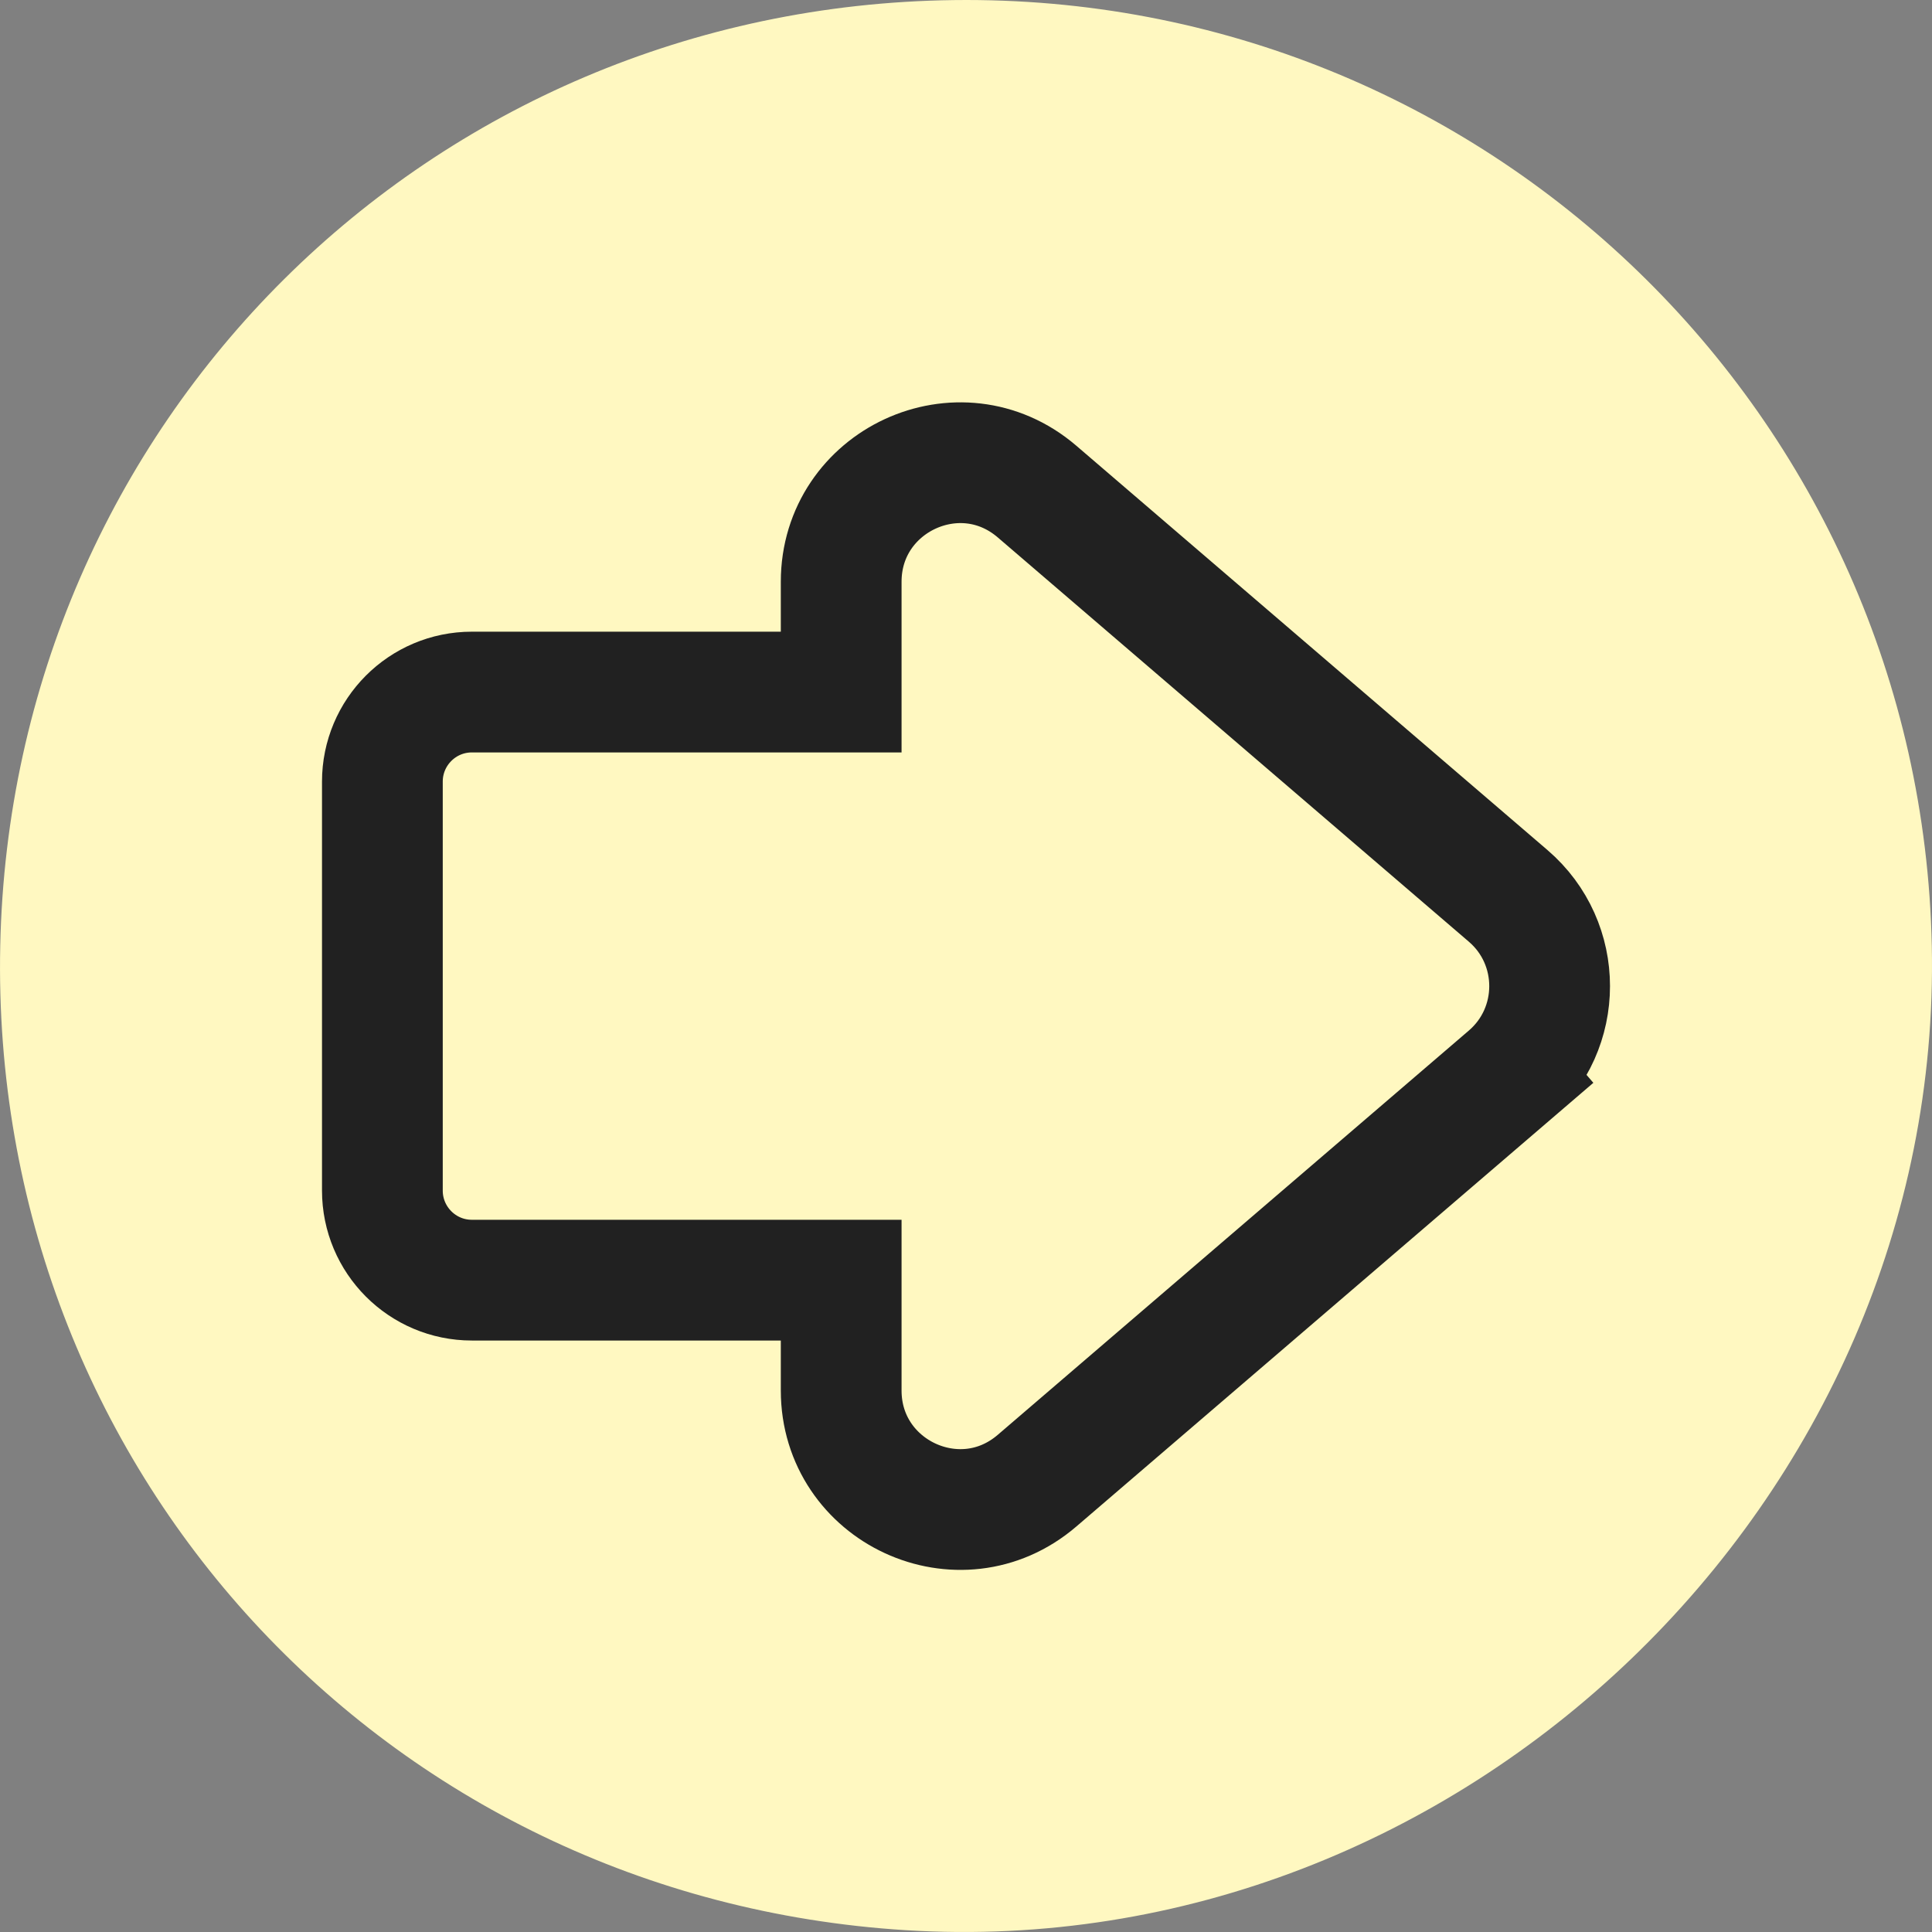 <svg width="48" height="48" viewBox="0 0 48 48" fill="none" xmlns="http://www.w3.org/2000/svg">
<rect x="0" y="0" width="48" height="48" fill="#808080" stroke="none"/>
<path d="M0.006 23.501C0.278 10.493 10.648 0.164 23.701 0.002C36.92 -0.162 47.721 10.327 47.995 23.501C48.281 37.27 36.294 48.813 22.504 47.955C9.53 47.147 -0.266 36.456 0.006 23.501Z" fill="#FFF8C1"/>
<path d="M36.494 25.603L37.471 26.741C38.843 25.563 38.843 23.437 37.471 22.259L25.765 12.213C23.846 10.567 20.899 11.941 20.899 14.454V17.194H11.724C10.492 17.194 9.5 18.194 9.5 19.419V29.579C9.5 30.805 10.492 31.805 11.724 31.805H20.899V34.546C20.899 37.059 23.846 38.433 25.765 36.787L37.471 26.741L36.494 25.603Z" stroke="#212121" stroke-width="3"/>
</svg>

